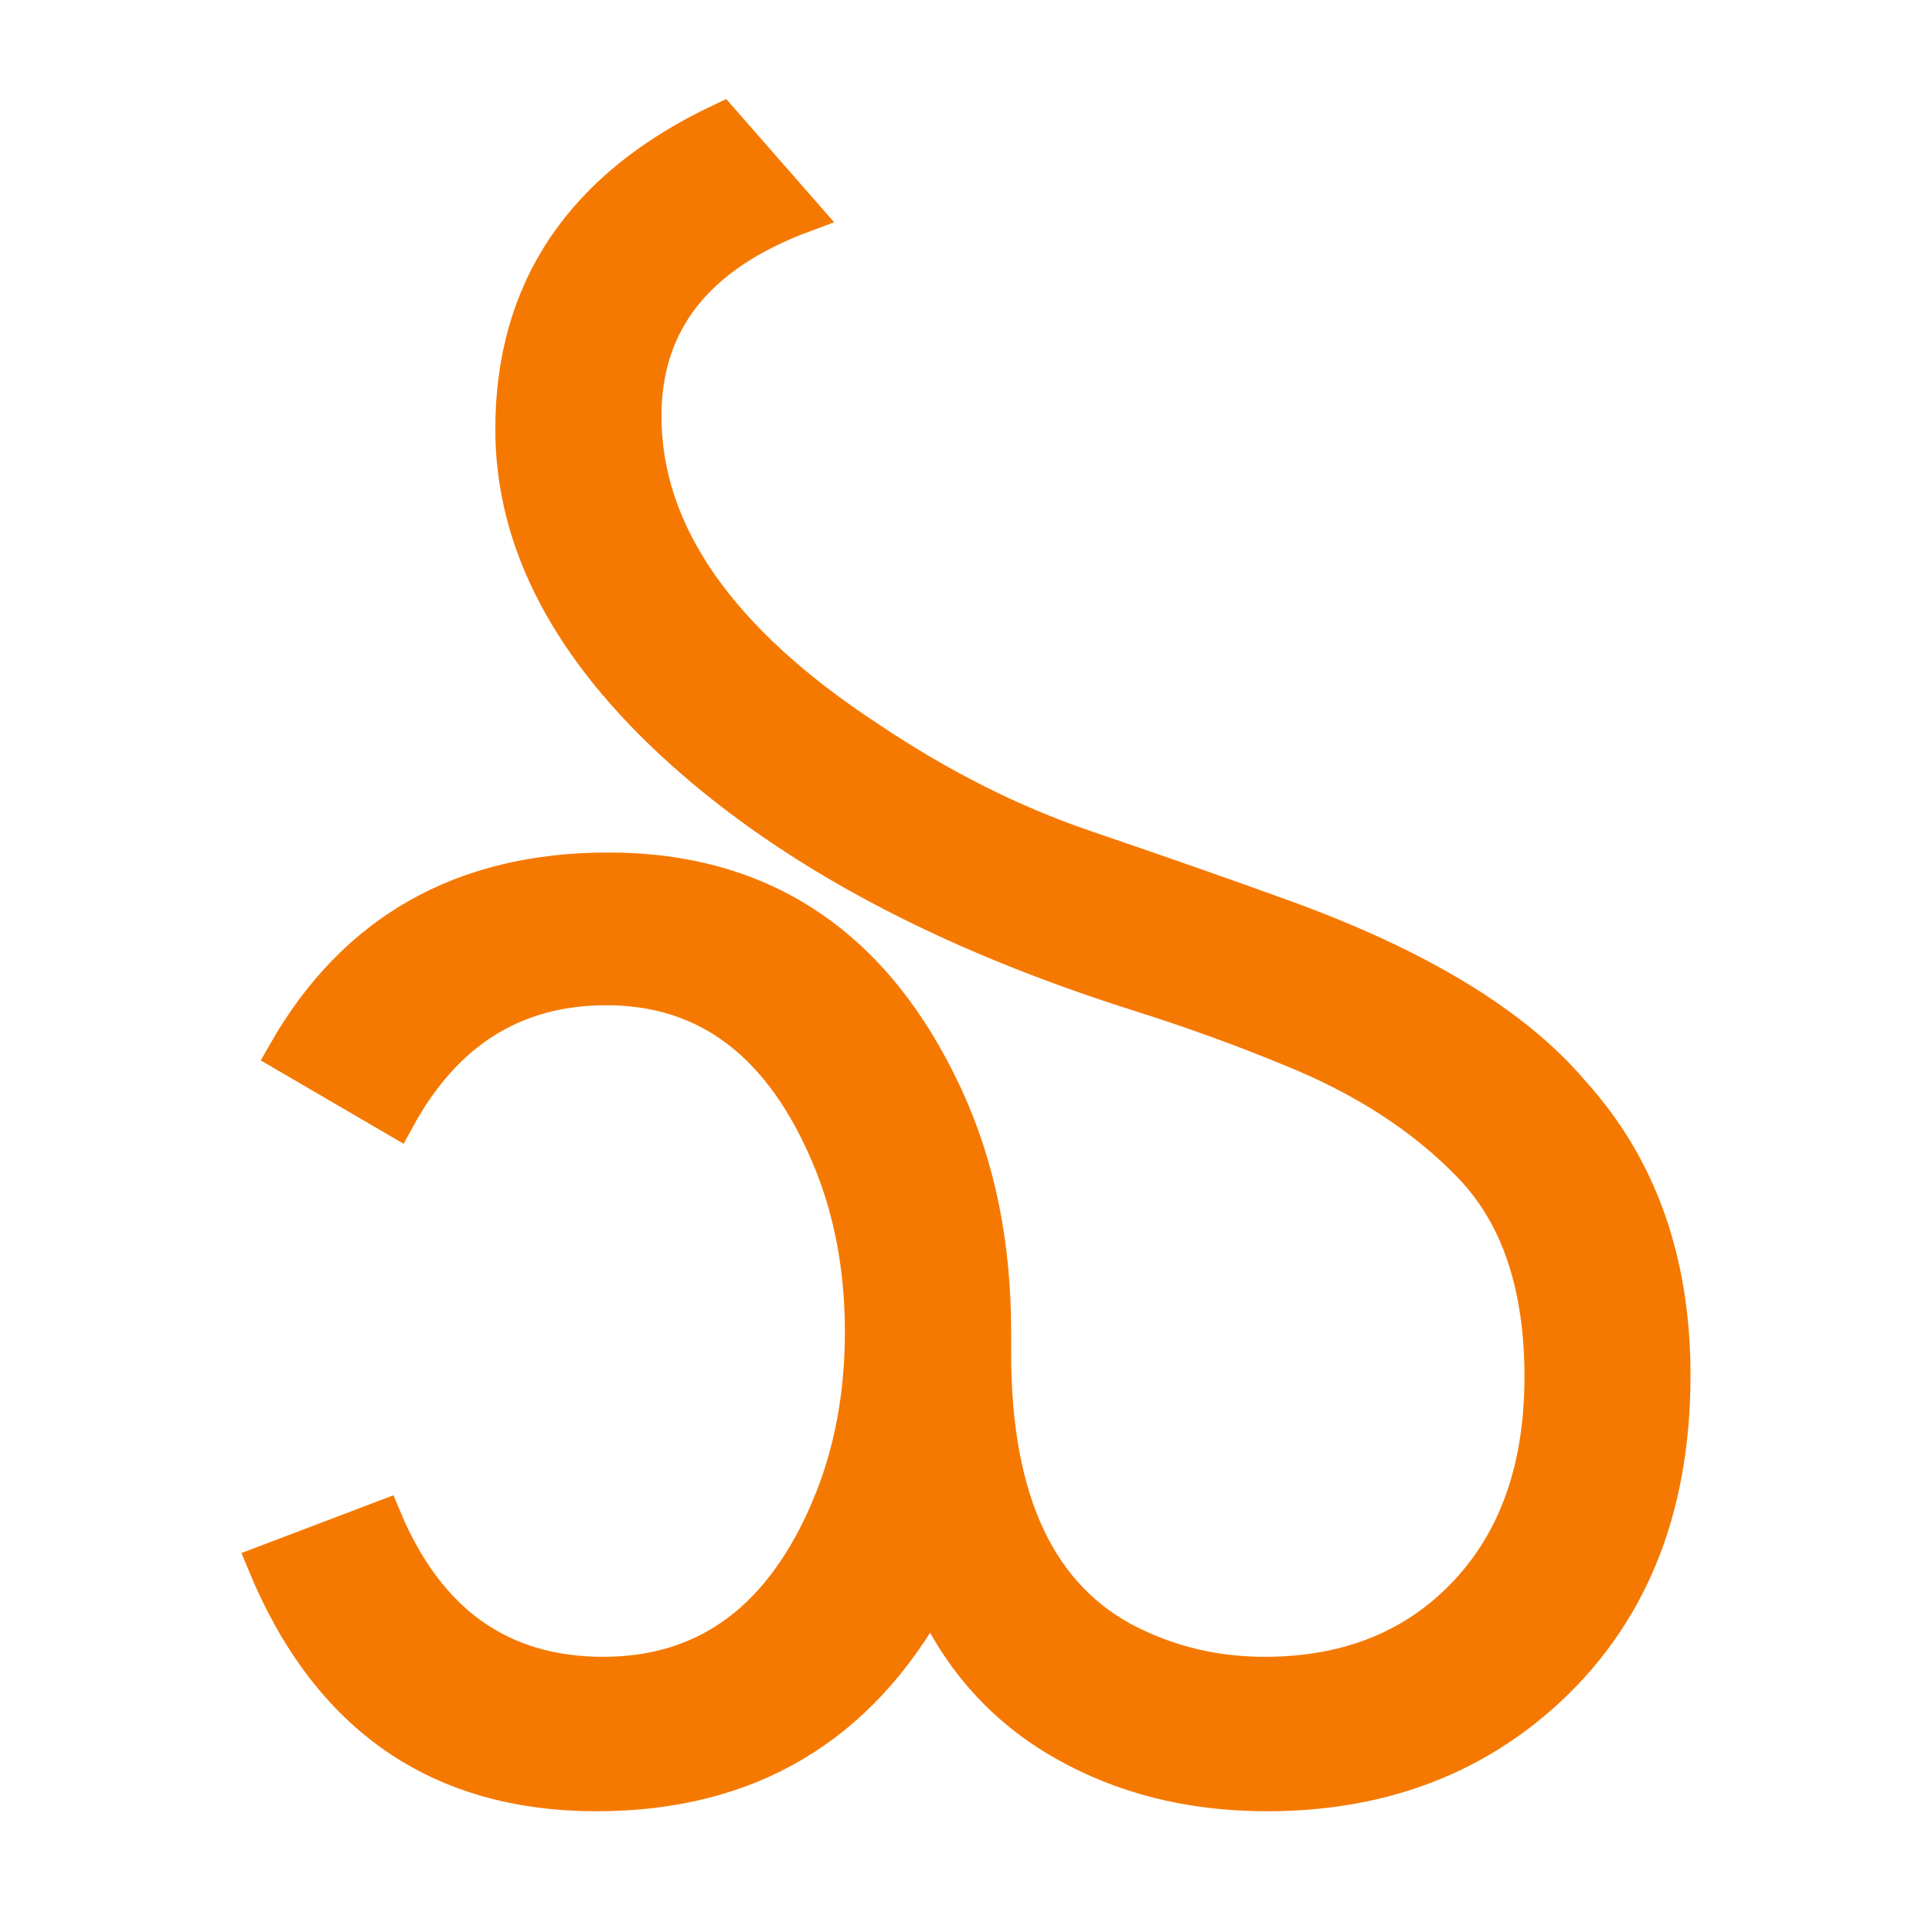 <?xml version="1.0" encoding="UTF-8" standalone="no"?>
<!-- Created with Inkscape (http://www.inkscape.org/) -->

<svg
   width="16"
   height="16"
   viewBox="0 0 16 16"
   version="1.1"
   id="svg5"
   inkscape:version="1.2.2 (732a01da63, 2022-12-09)"
   sodipodi:docname="1A20.svg"
   inkscape:export-filename="..\0000.png"
   inkscape:export-xdpi="96"
   inkscape:export-ydpi="96"
   xmlns:inkscape="http://www.inkscape.org/namespaces/inkscape"
   xmlns:sodipodi="http://sodipodi.sourceforge.net/DTD/sodipodi-0.dtd"
   xmlns="http://www.w3.org/2000/svg"
   xmlns:svg="http://www.w3.org/2000/svg">
  <sodipodi:namedview
     id="namedview7"
     pagecolor="#ffffff"
     bordercolor="#666666"
     borderopacity="1.0"
     inkscape:pageshadow="2"
     inkscape:pageopacity="0"
     inkscape:pagecheckerboard="0"
     inkscape:document-units="px"
     showgrid="true"
     width="16mm"
     units="px"
     inkscape:zoom="45.254834"
     inkscape:cx="8.518427"
     inkscape:cy="14.407301"
     inkscape:window-width="1680"
     inkscape:window-height="998"
     inkscape:window-x="-8"
     inkscape:window-y="-8"
     inkscape:window-maximized="1"
     inkscape:current-layer="layer1"
     showguides="true"
     inkscape:guide-bbox="true"
     inkscape:snap-bbox="true"
     inkscape:bbox-paths="true"
     inkscape:bbox-nodes="true"
     inkscape:snap-global="true"
     inkscape:showpageshadow="2"
     inkscape:deskcolor="#ffffff">
    <inkscape:grid
       type="xygrid"
       id="grid828"
       originx="0"
       originy="0" />
  </sodipodi:namedview>
  <defs
     id="defs2" />
  <g
     inkscape:label="Layer 1"
     inkscape:groupmode="layer"
     id="layer1">
    <path
       d="m 2.363,8.727 q 0.863,-1.517 2.675,-1.517 1.919,0 2.786,1.869 Q 8.224,9.94 8.224,11.03 v 0.179 q 0,1.845 1.138,2.407 0.517,0.255 1.11,0.255 1.034,0 1.669,-0.669 0.634,-0.669 0.634,-1.8 0,-1.131 -0.586,-1.745 Q 11.602,9.044 10.664,8.671 10.099,8.437 9.423,8.223 7.044,7.47 5.648,6.214 4.252,4.957 4.252,3.555 q 0,-1.738 1.724,-2.551 l 0.676,0.772 q -1.324,0.492 -1.324,1.669 0,1.454 1.862,2.676 0.883,0.593 1.793,0.903 0.91,0.31 1.634,0.572 1.691,0.612 2.406,1.462 0.827,0.916 0.827,2.331 0,1.684 -1.089,2.649 Q 11.843,14.85 10.492,14.85 9.547,14.85 8.81,14.429 8.072,14.009 7.713,13.209 6.818,14.85 4.941,14.85 q -1.959,0 -2.744,-1.903 l 0.979,-0.372 q 0.543,1.296 1.82,1.296 1.299,0 1.882,-1.407 0.269,-0.648 0.269,-1.434 0,-0.786 -0.269,-1.434 -0.589,-1.421 -1.855,-1.421 -1.146,0 -1.738,1.09 z"
       id="path4820"
       style="fill:#f57900;stroke:#f57900;stroke-width:0.3;stroke-dasharray:none" />
  </g>
</svg>
